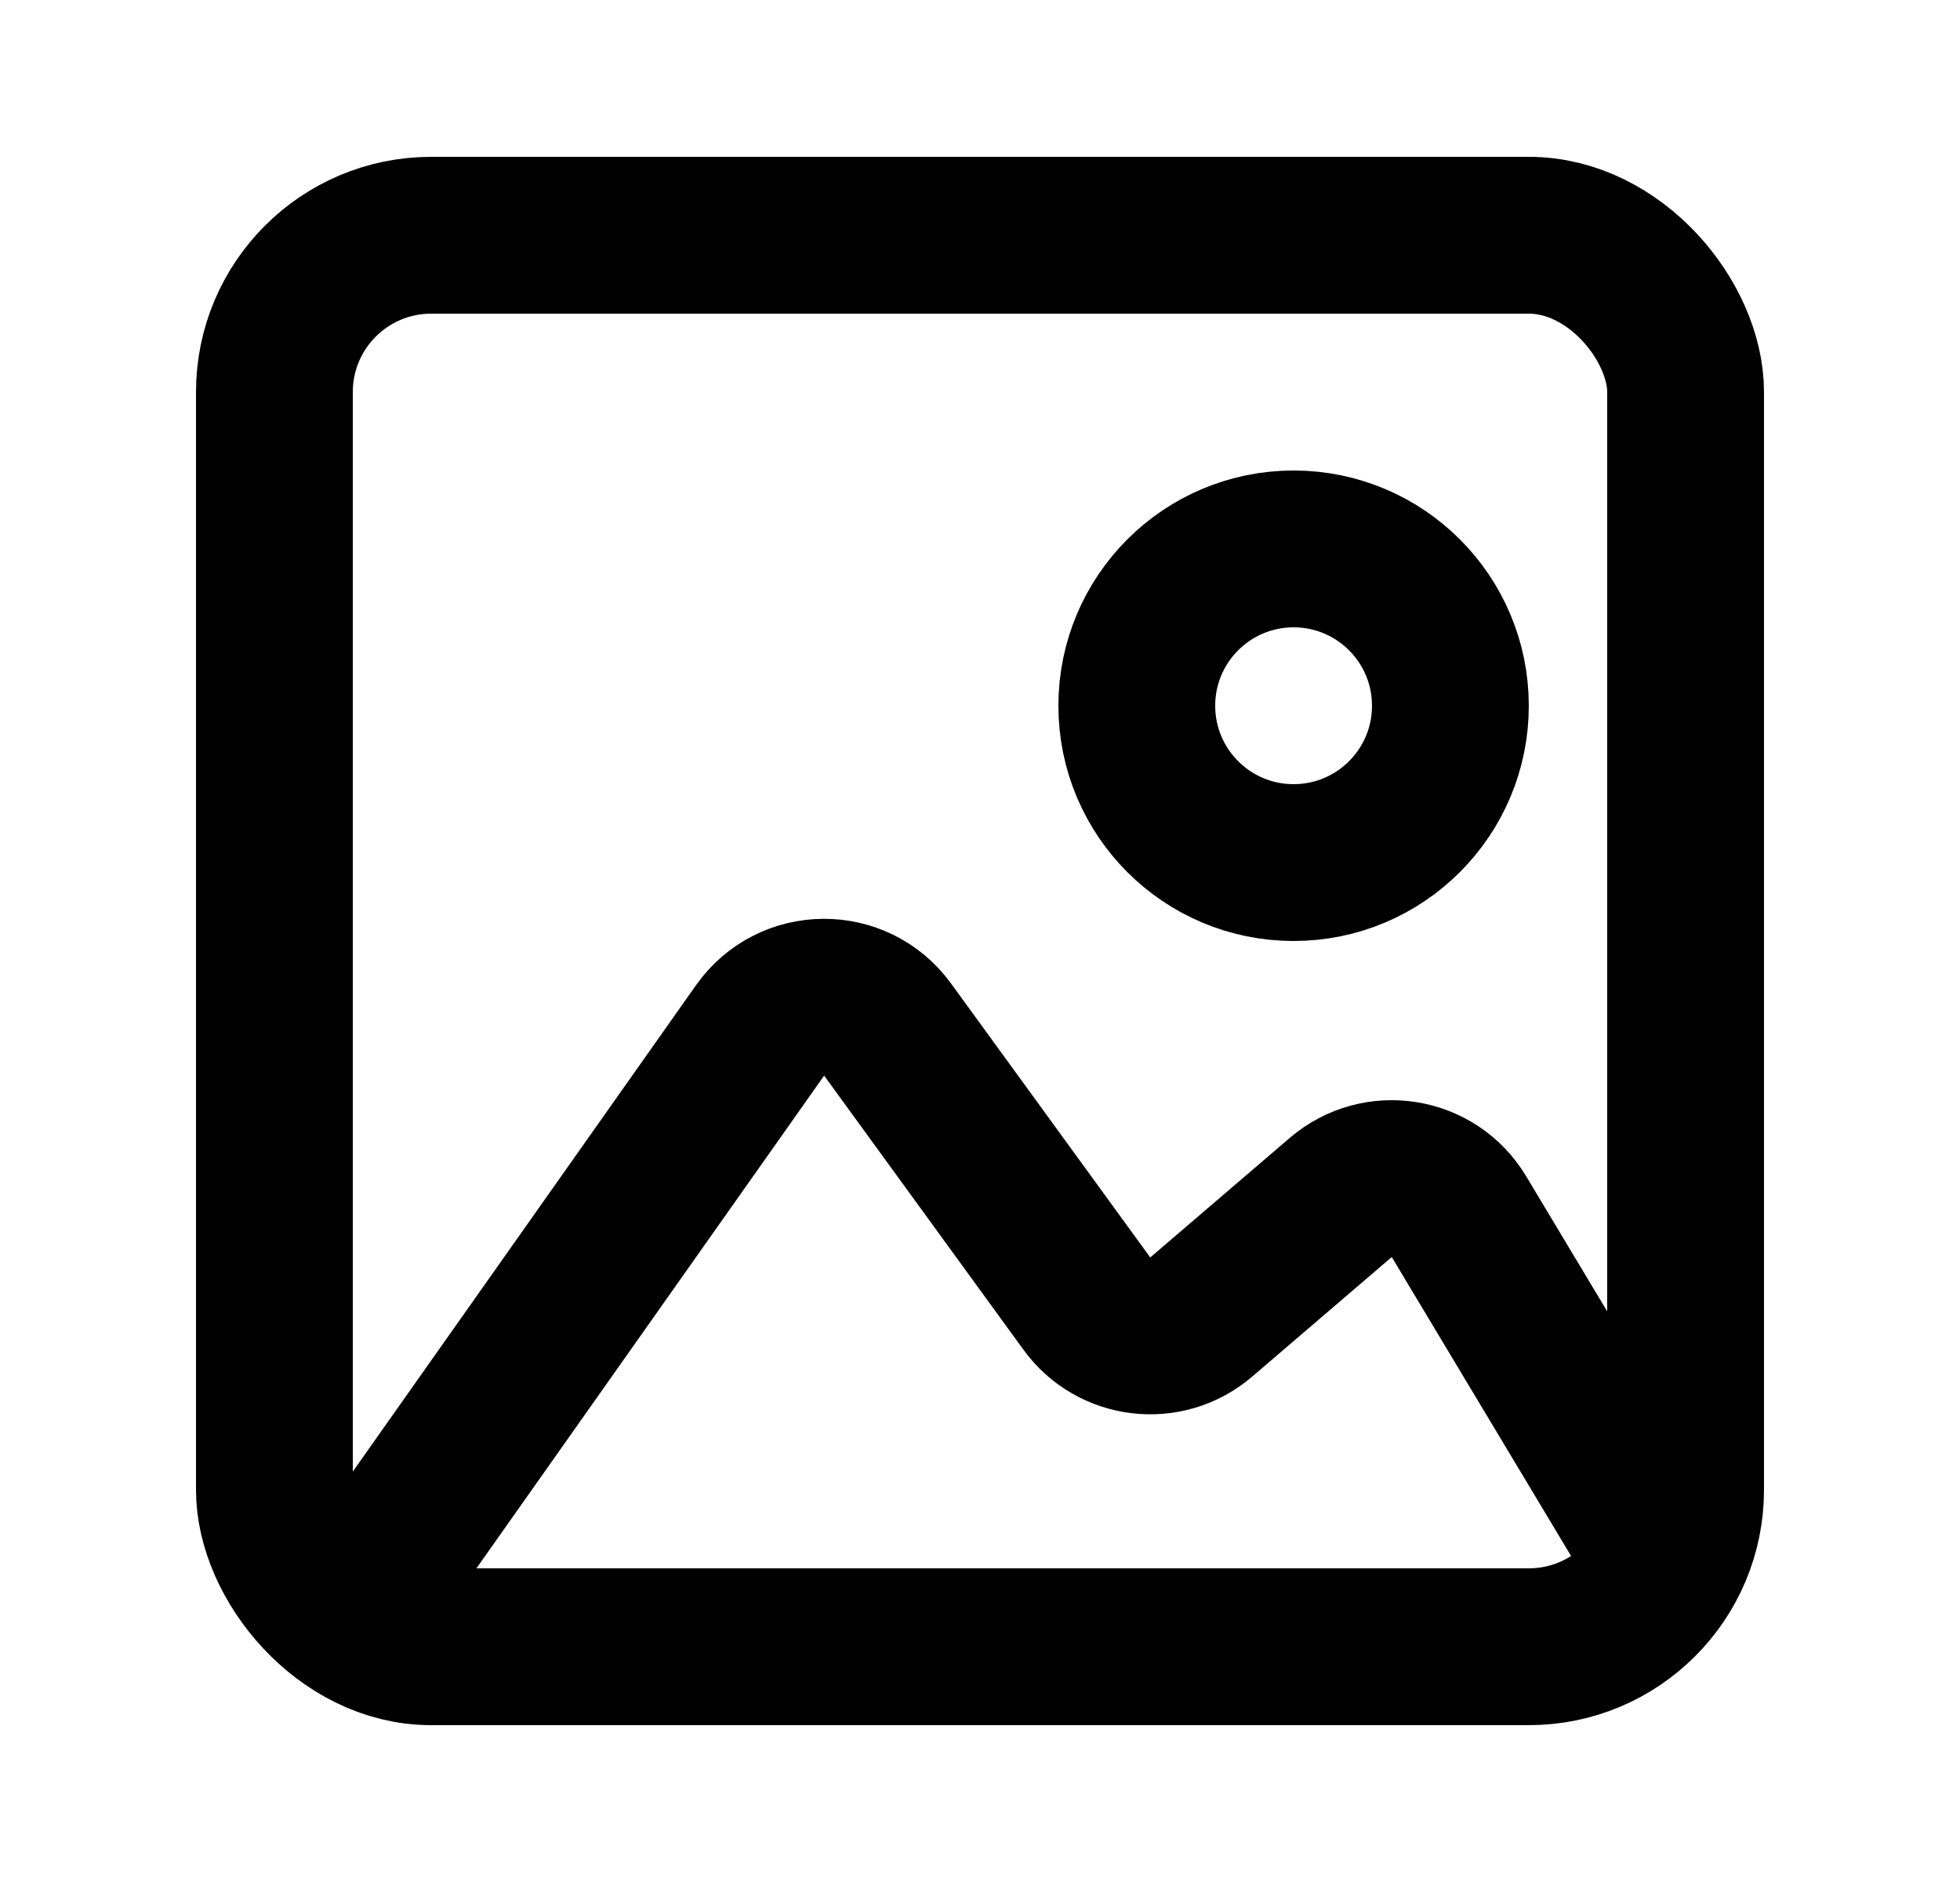 <svg width="25" height="24" viewBox="0 0 25 24" fill="none" xmlns="http://www.w3.org/2000/svg">
<rect x="3.5" y="3" width="18" height="18" rx="2" stroke="black" stroke-width="2"/>
<path d="M21 19.5L18.609 15.515C18.291 14.984 17.571 14.868 17.101 15.271L15.322 16.795C14.879 17.175 14.206 17.096 13.863 16.624L11.321 13.129C10.918 12.575 10.09 12.581 9.695 13.14L4.5 20.5" stroke="black" stroke-width="2" stroke-linecap="round" stroke-linejoin="round"/>
<circle cx="16.5" cy="9" r="2" stroke="black" stroke-width="2"/>
</svg>
